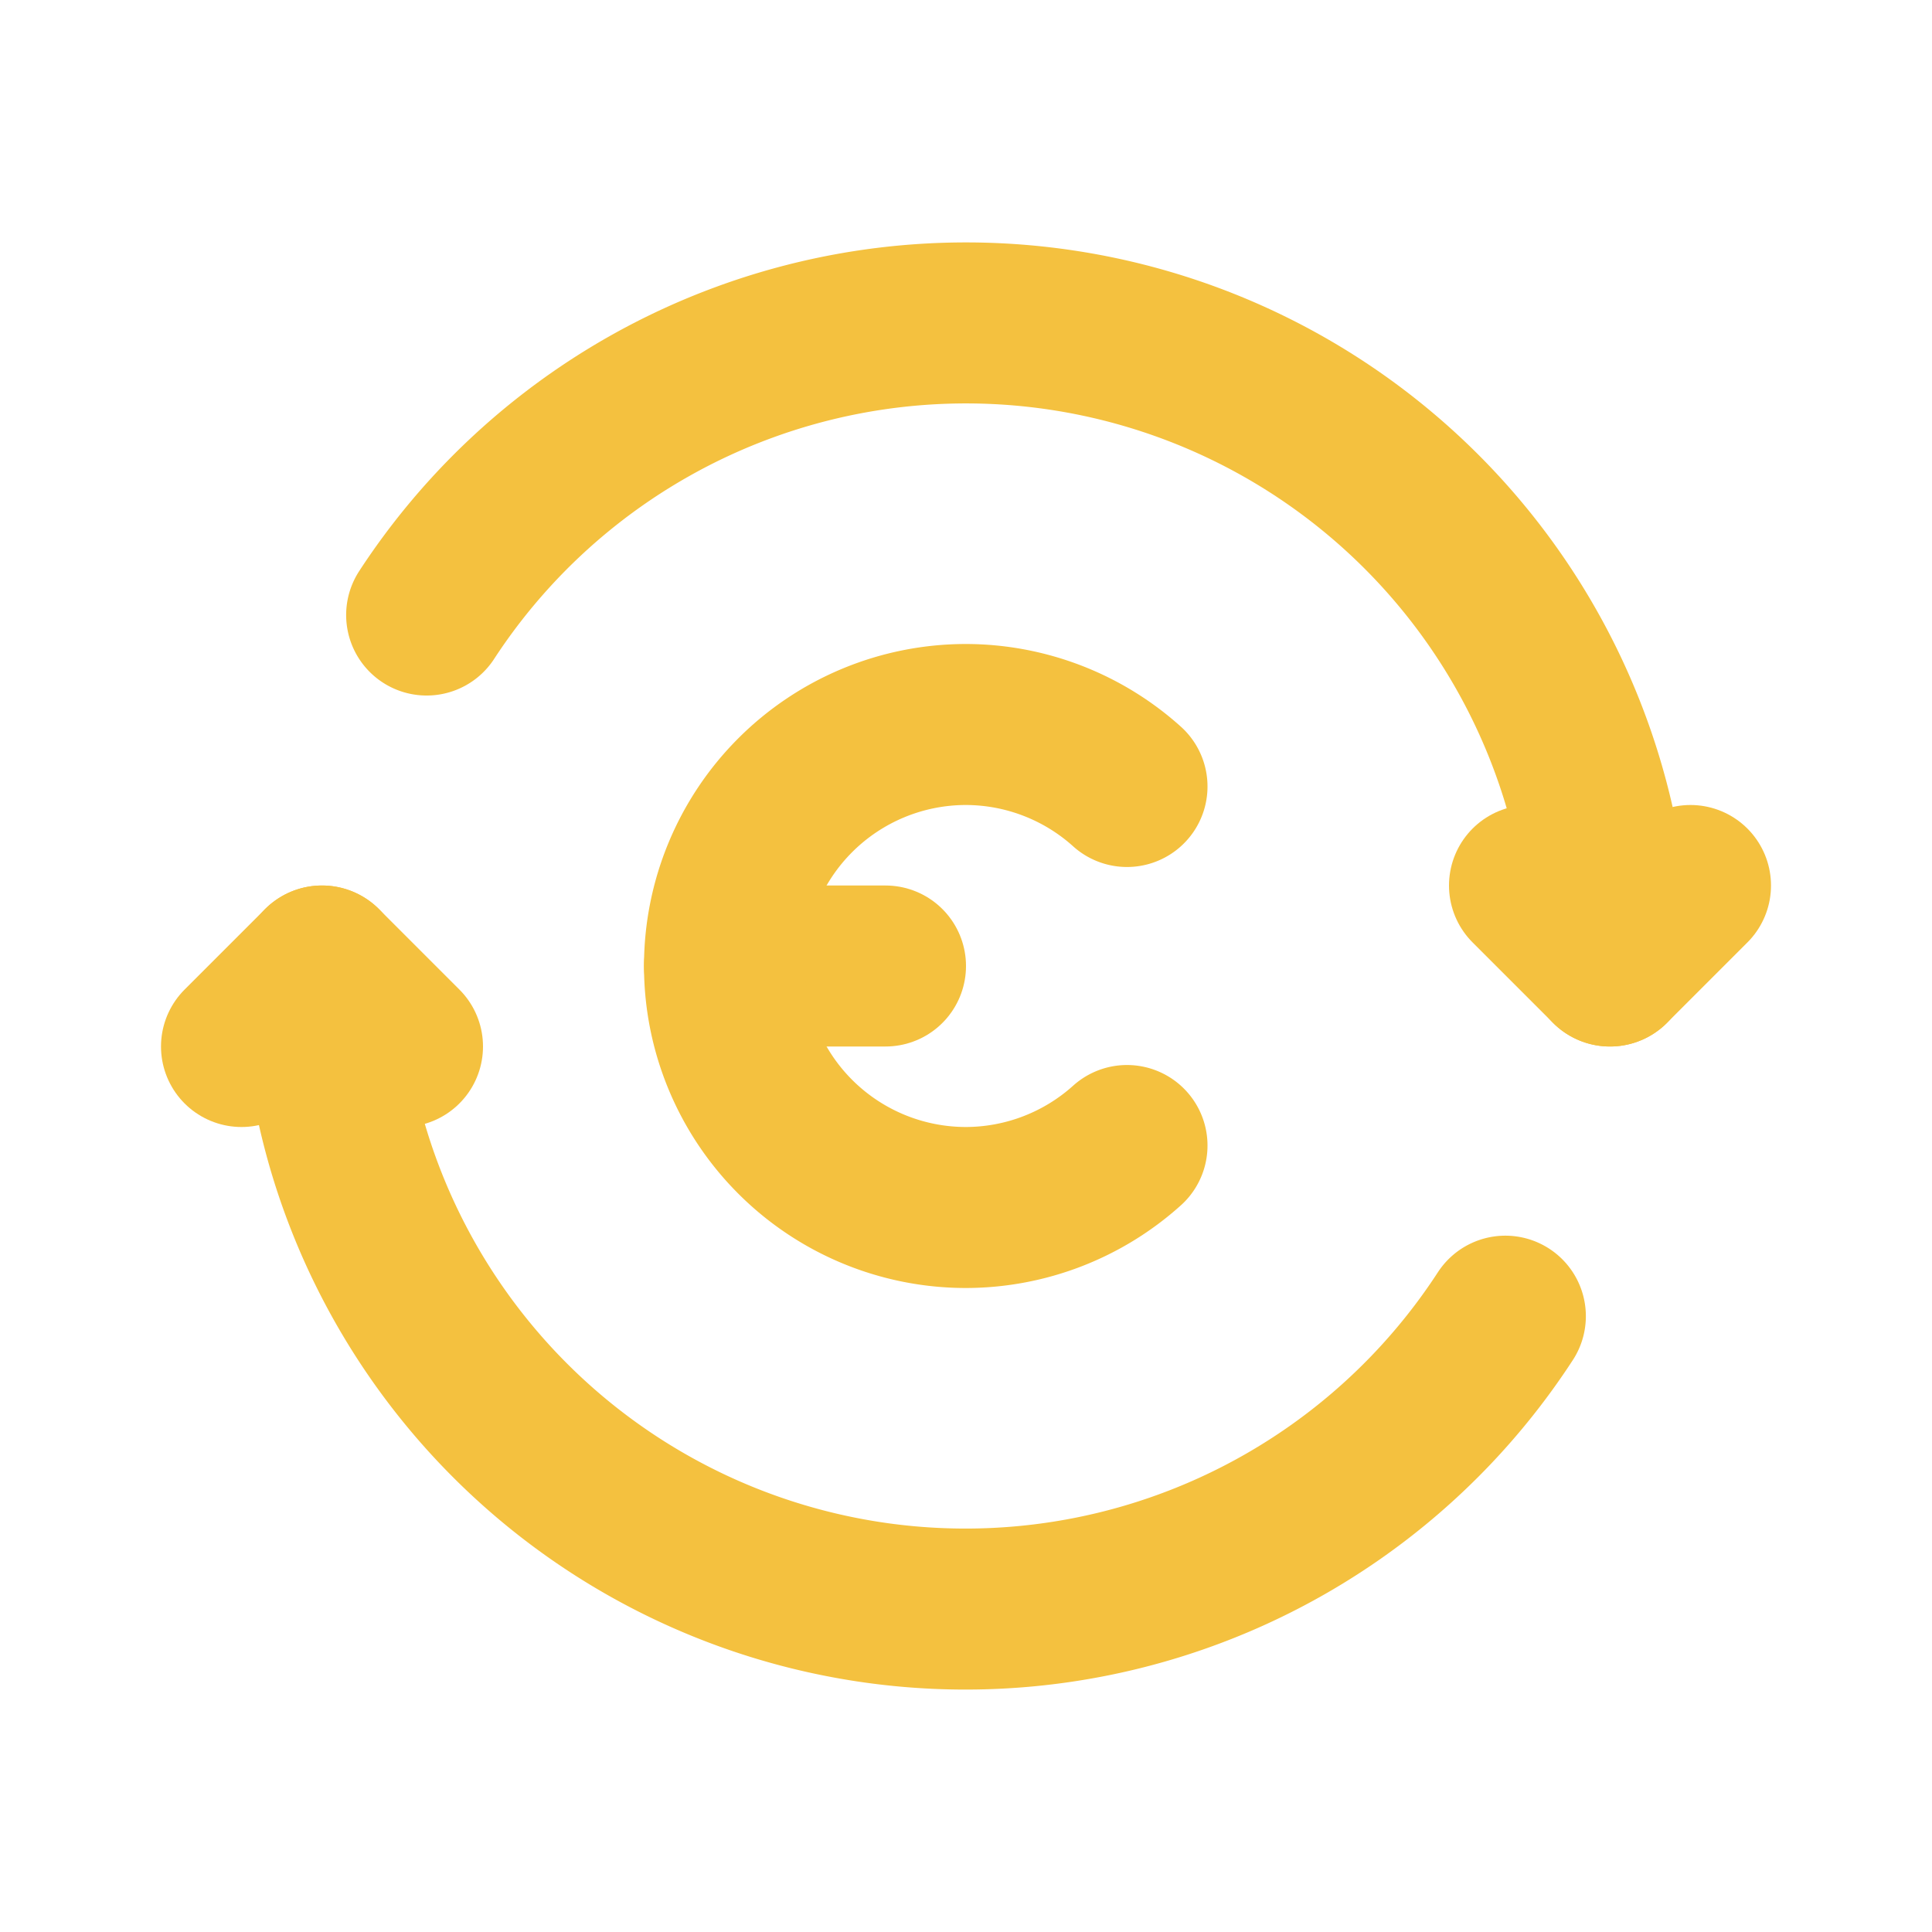<!DOCTYPE svg PUBLIC "-//W3C//DTD SVG 1.1//EN" "http://www.w3.org/Graphics/SVG/1.1/DTD/svg11.dtd">
<!-- Uploaded to: SVG Repo, www.svgrepo.com, Transformed by: SVG Repo Mixer Tools -->
<svg fill="#f4c13f" width="800px" height="800px" viewBox="0 0 24 24" id="exchange-euro" data-name="Flat Line" xmlns="http://www.w3.org/2000/svg" class="icon flat-line">
<g id="SVGRepo_bgCarrier" stroke-width="0"/>
<g id="SVGRepo_tracerCarrier" stroke-linecap="round" stroke-linejoin="round"/>
<g id="SVGRepo_iconCarrier">
<path id="primary" d="M5.3,7.64A8,8,0,0,1,20,12" style="fill: none; stroke: #f4c13f; stroke-linecap: round; stroke-linejoin: round; stroke-width: 2;"/>
<path id="primary-2" data-name="primary" d="M4,12a7.91,7.91,0,0,0,.35,2.35,8,8,0,0,0,14.35,2" style="fill: none; stroke: #f4c13f; stroke-linecap: round; stroke-linejoin: round; stroke-width: 2;"/>
<polyline id="primary-3" data-name="primary" points="19 11 20 12 21 11" style="fill: none; stroke: #f4c13f; stroke-linecap: round; stroke-linejoin: round; stroke-width: 2;"/>
<polyline id="primary-4" data-name="primary" points="5 13 4 12 3 13" style="fill: none; stroke: #f4c13f; stroke-linecap: round; stroke-linejoin: round; stroke-width: 2;"/>
<line id="primary-5" data-name="primary" x1="9" y1="12" x2="11" y2="12" style="fill: none; stroke: #f4c13f; stroke-linecap: round; stroke-linejoin: round; stroke-width: 2;"/>
<path id="primary-6" data-name="primary" d="M14,9.77A3,3,0,0,0,12,9h0a3,3,0,0,0-3,3H9a3,3,0,0,0,3,3h0a3,3,0,0,0,2-.77" style="fill: none; stroke: #f4c13f; stroke-linecap: round; stroke-linejoin: round; stroke-width: 2;"/>
</g>
</svg>